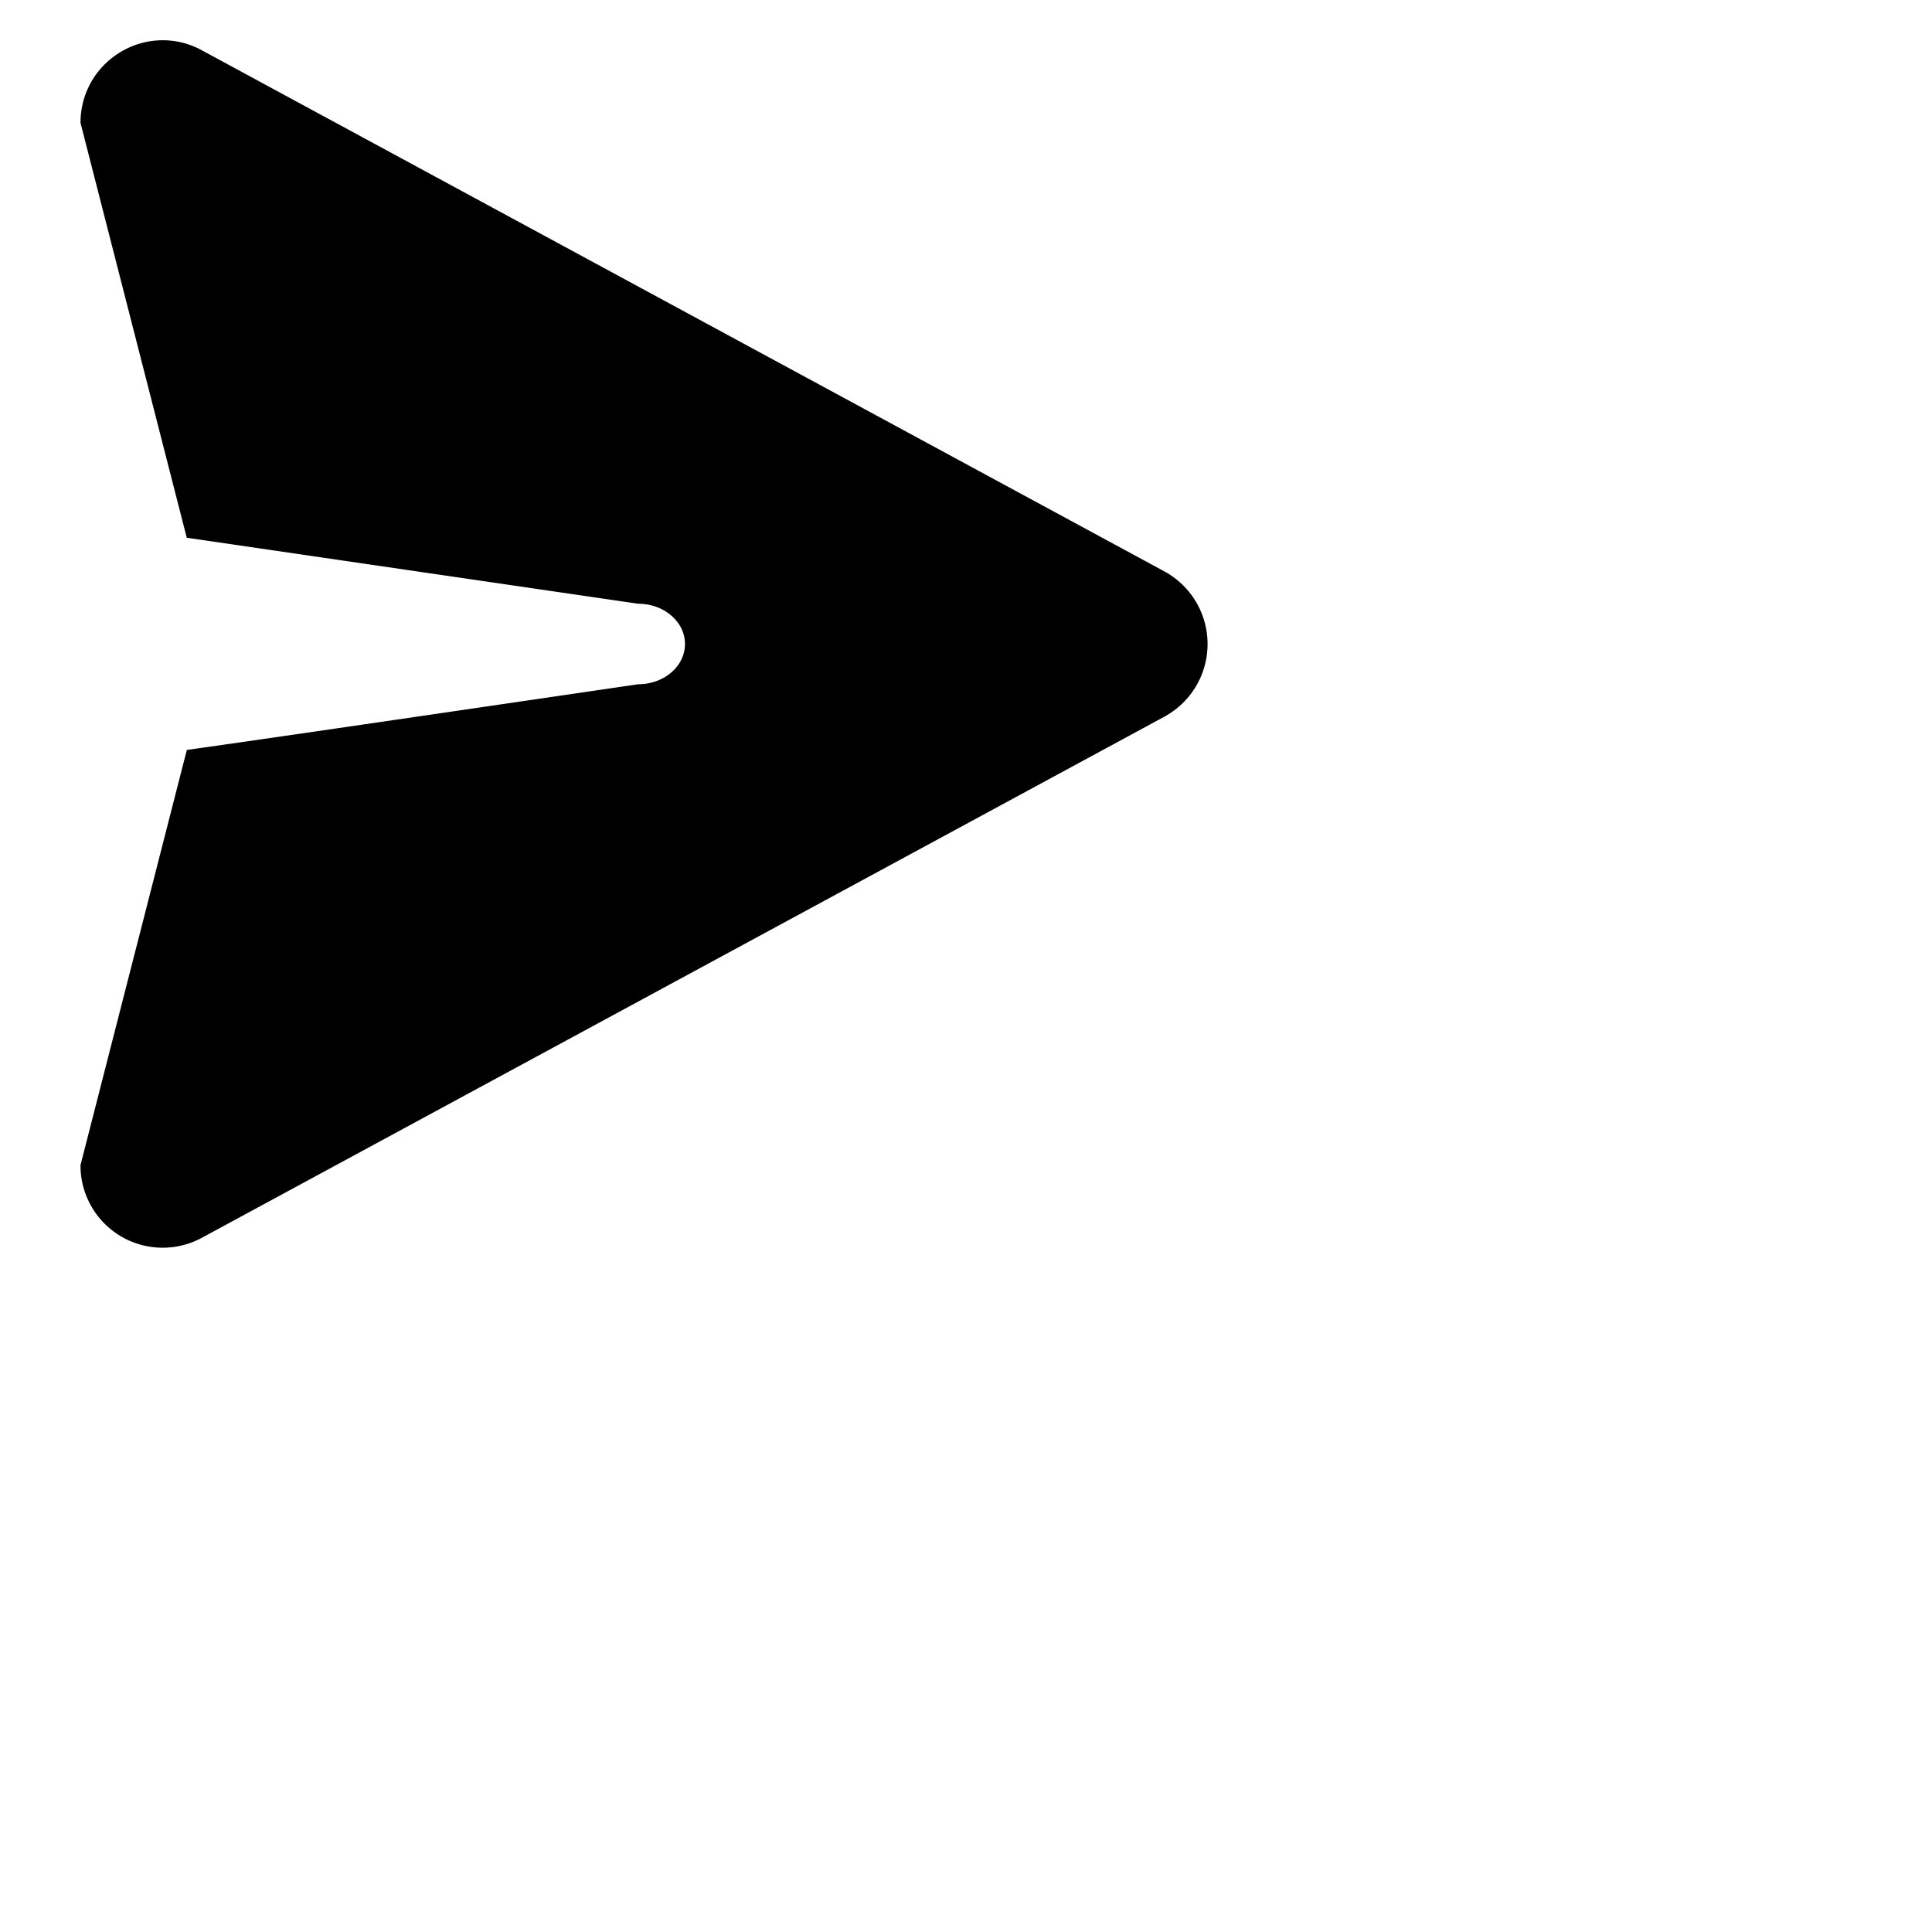 <svg xmlns="http://www.w3.org/2000/svg" width="24" height="24" fill="none" viewBox="0 0 24 24"><path fill="currentColor" d="M14.464 8.903a1.027 1.027 0 0 0 0-1.805L2.508.625A1.01 1.01 0 0 0 1.5.645c-.312.186-.5.516-.5.881L2.32 6.68l5.608.82c.321 0 .581.224.581.5 0 .277-.26.5-.581.5-3.161.464-5.03.736-5.607.816L1 14.473a1.021 1.021 0 0 0 1.508.903l11.956-6.473Z"></path></svg>